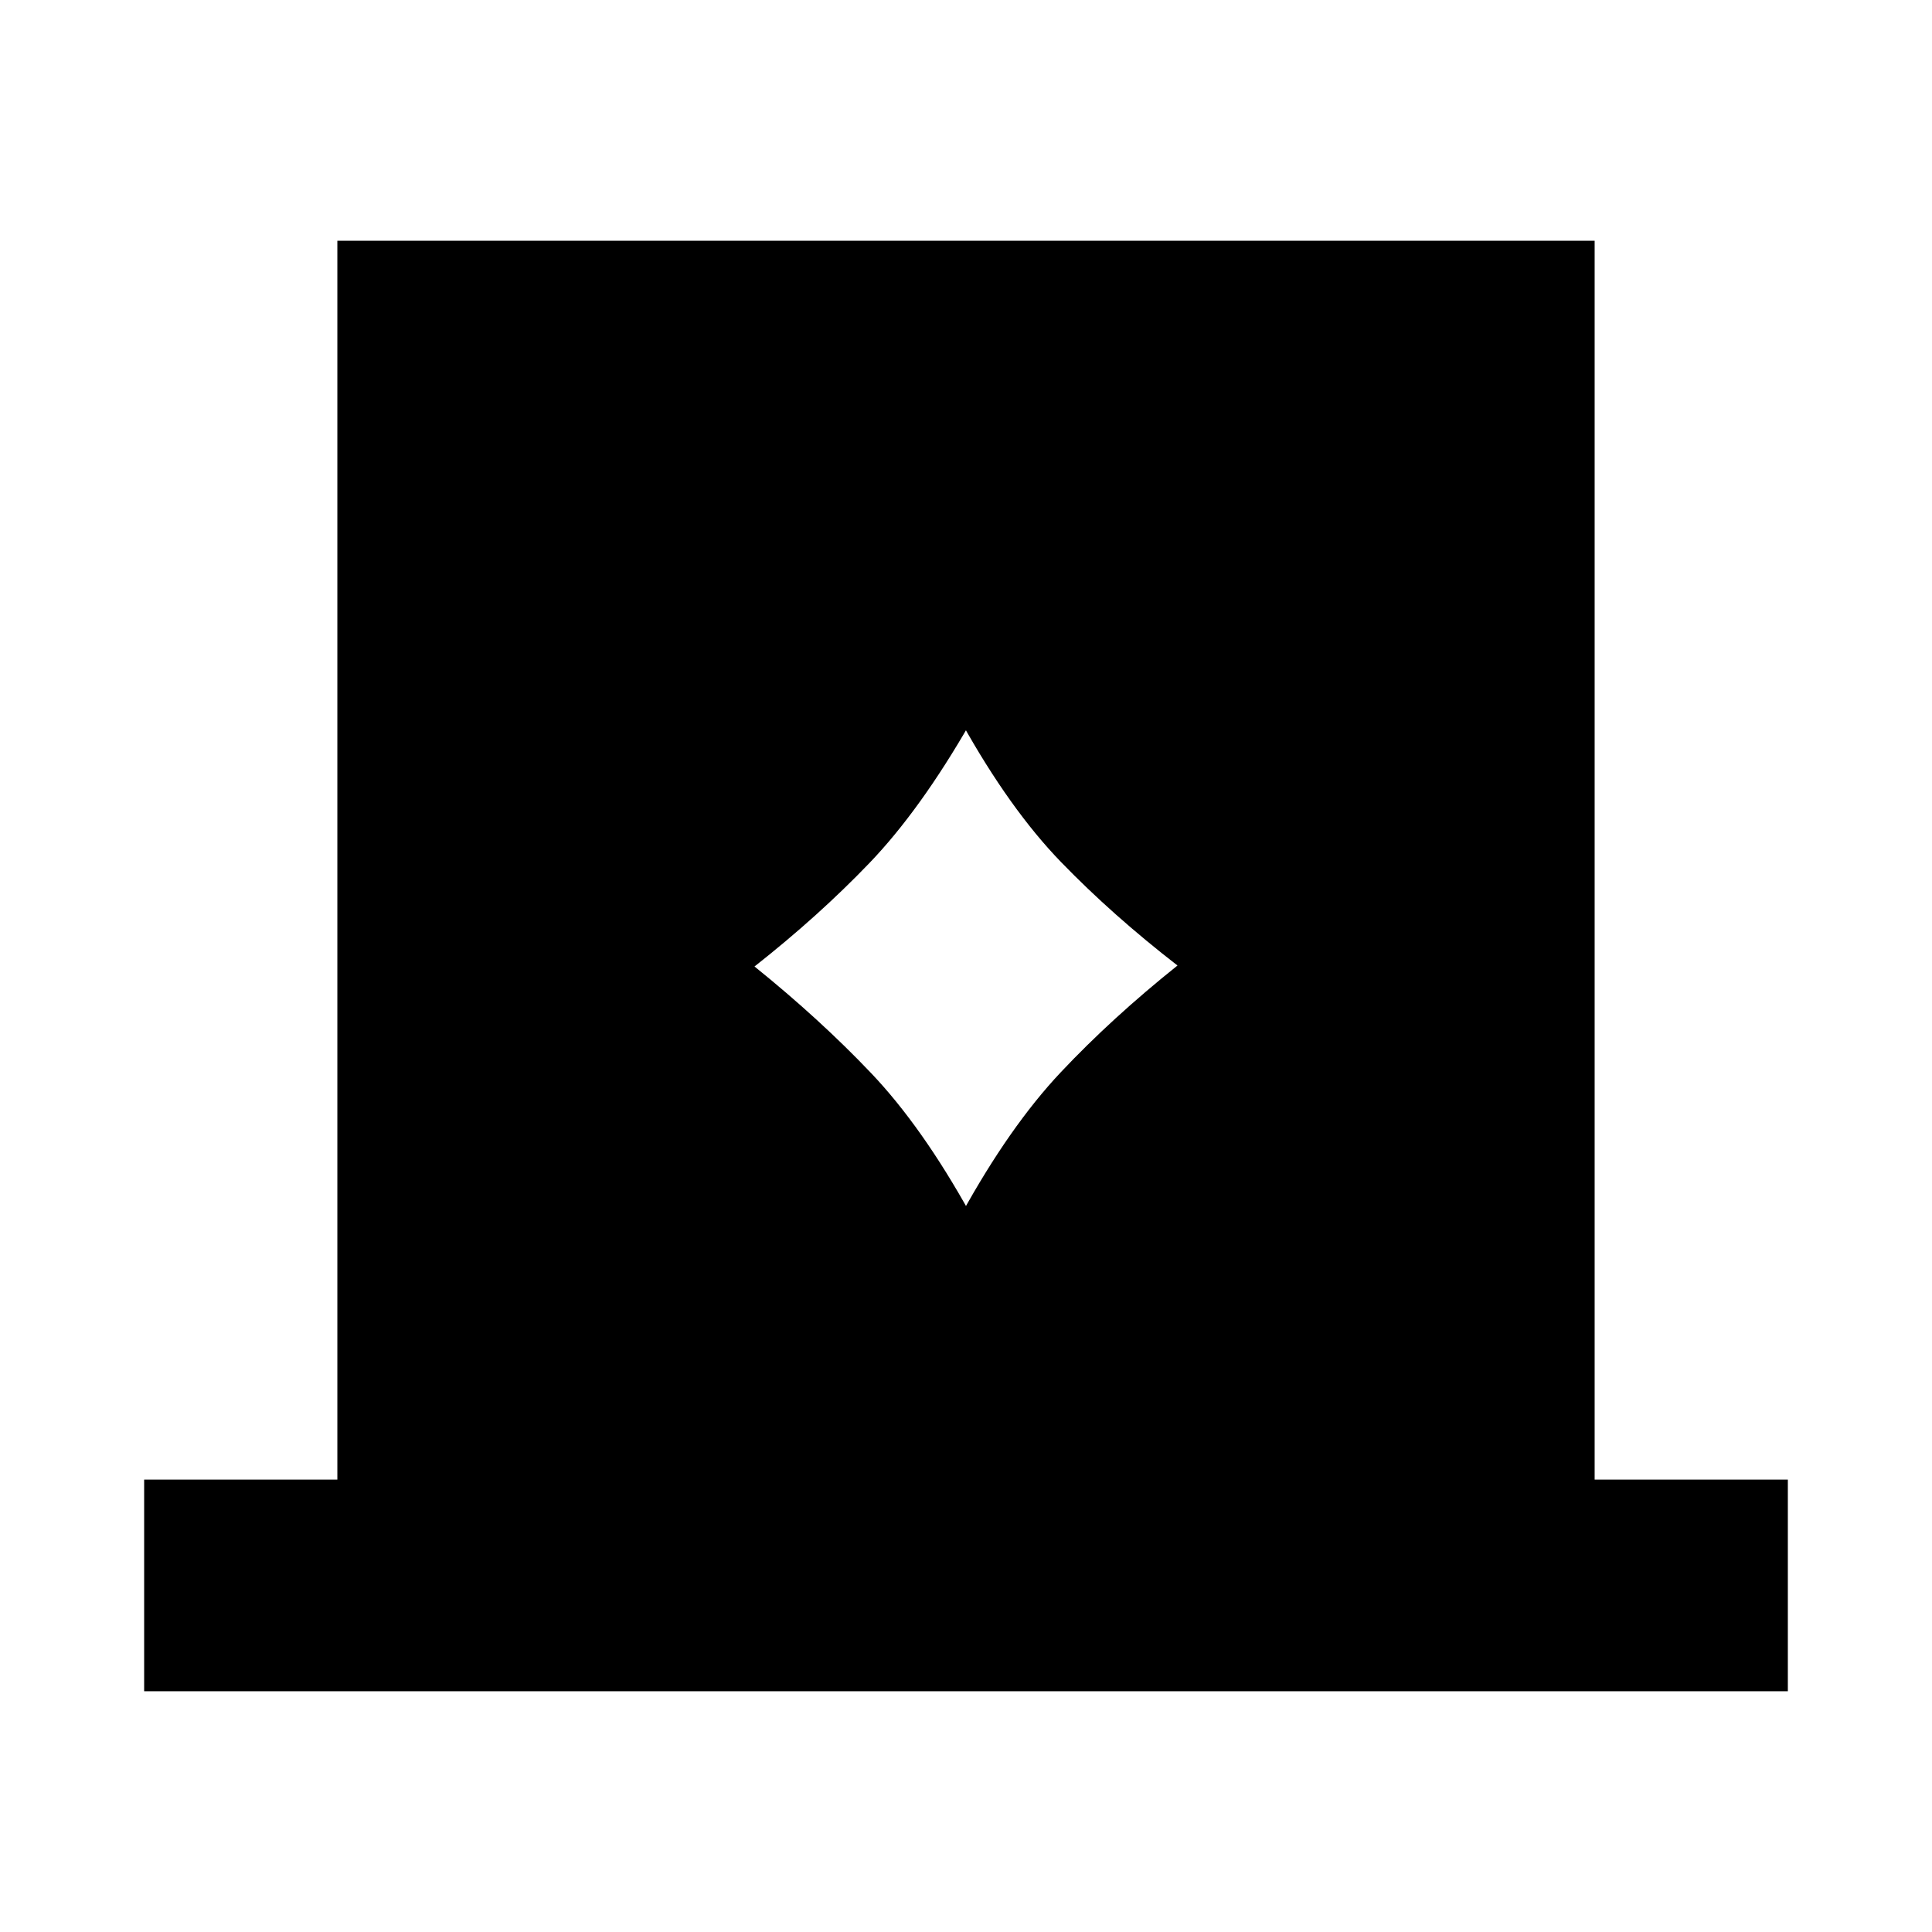 <svg xmlns="http://www.w3.org/2000/svg" height="20" viewBox="0 -960 960 960" width="20"><path d="M71.63-119.63V-224.8h96v-615.57h624.74v615.57h96v105.17H71.63Zm303.28-360.13q32.57 26.28 57.97 53.01 25.4 26.73 49.36 70.01h-4.48q23.96-43.52 49.36-70.49 25.4-26.97 57.97-53.01-32.33-25.04-57.85-51.39-25.52-26.35-49.48-69.39h4.48Q457.28-557.5 432-531.15t-57.09 51.39Z"/></svg>